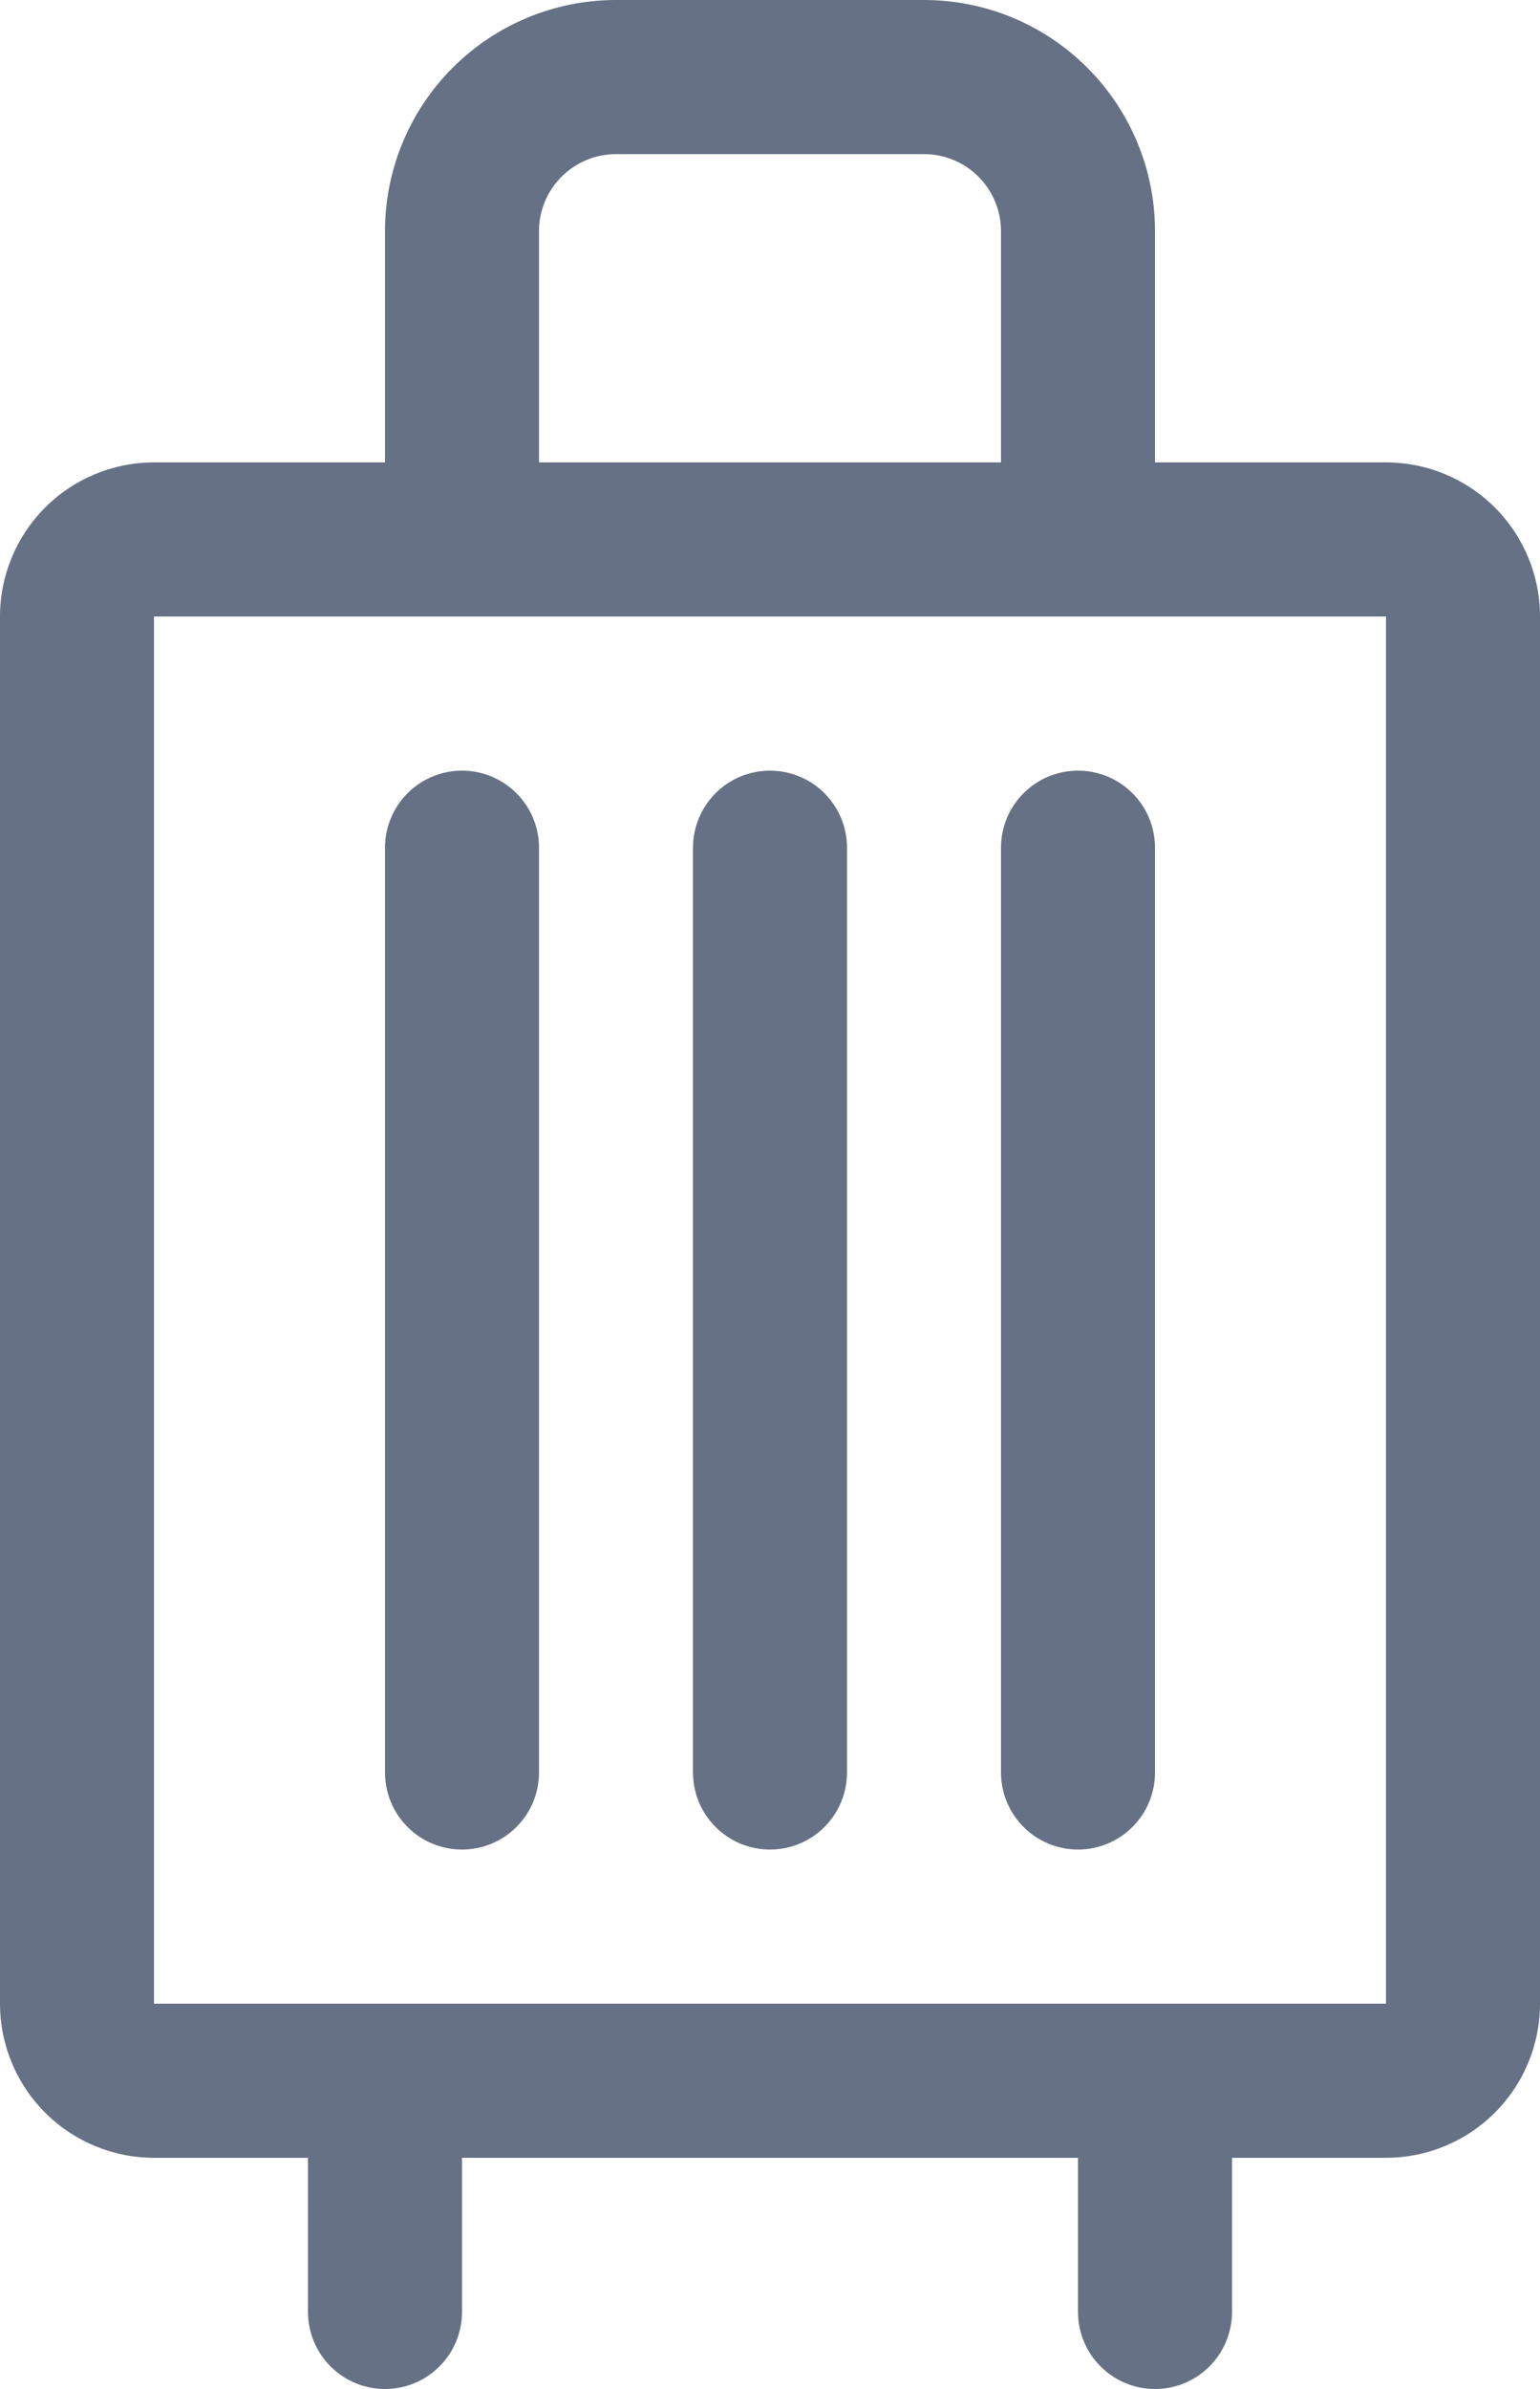 <svg width="20" height="31" viewBox="0 0 20 31" fill="none" xmlns="http://www.w3.org/2000/svg">
<path d="M7 11V23C7 23.265 6.895 23.52 6.707 23.707C6.52 23.895 6.265 24 6 24C5.735 24 5.48 23.895 5.293 23.707C5.105 23.52 5 23.265 5 23V11C5 10.735 5.105 10.48 5.293 10.293C5.48 10.105 5.735 10 6 10C6.265 10 6.52 10.105 6.707 10.293C6.895 10.48 7 10.735 7 11ZM10 10C9.735 10 9.48 10.105 9.293 10.293C9.105 10.48 9 10.735 9 11V23C9 23.265 9.105 23.52 9.293 23.707C9.48 23.895 9.735 24 10 24C10.265 24 10.52 23.895 10.707 23.707C10.895 23.52 11 23.265 11 23V11C11 10.735 10.895 10.48 10.707 10.293C10.52 10.105 10.265 10 10 10ZM14 10C13.735 10 13.48 10.105 13.293 10.293C13.105 10.48 13 10.735 13 11V23C13 23.265 13.105 23.52 13.293 23.707C13.48 23.895 13.735 24 14 24C14.265 24 14.52 23.895 14.707 23.707C14.895 23.52 15 23.265 15 23V11C15 10.735 14.895 10.48 14.707 10.293C14.52 10.105 14.265 10 14 10ZM20 8V26C20 26.53 19.789 27.039 19.414 27.414C19.039 27.789 18.53 28 18 28H16V30C16 30.265 15.895 30.52 15.707 30.707C15.52 30.895 15.265 31 15 31C14.735 31 14.48 30.895 14.293 30.707C14.105 30.52 14 30.265 14 30V28H6V30C6 30.265 5.895 30.52 5.707 30.707C5.52 30.895 5.265 31 5 31C4.735 31 4.48 30.895 4.293 30.707C4.105 30.52 4 30.265 4 30V28H2C1.47 28 0.961 27.789 0.586 27.414C0.211 27.039 0 26.53 0 26V8C0 7.47 0.211 6.961 0.586 6.586C0.961 6.211 1.47 6 2 6H5V3C5 2.204 5.316 1.441 5.879 0.879C6.441 0.316 7.204 0 8 0L12 0C12.796 0 13.559 0.316 14.121 0.879C14.684 1.441 15 2.204 15 3V6H18C18.53 6 19.039 6.211 19.414 6.586C19.789 6.961 20 7.47 20 8ZM7 6H13V3C13 2.735 12.895 2.48 12.707 2.293C12.52 2.105 12.265 2 12 2H8C7.735 2 7.48 2.105 7.293 2.293C7.105 2.48 7 2.735 7 3V6ZM18 26V8H2V26H18Z" fill="#667185"/>
</svg>
